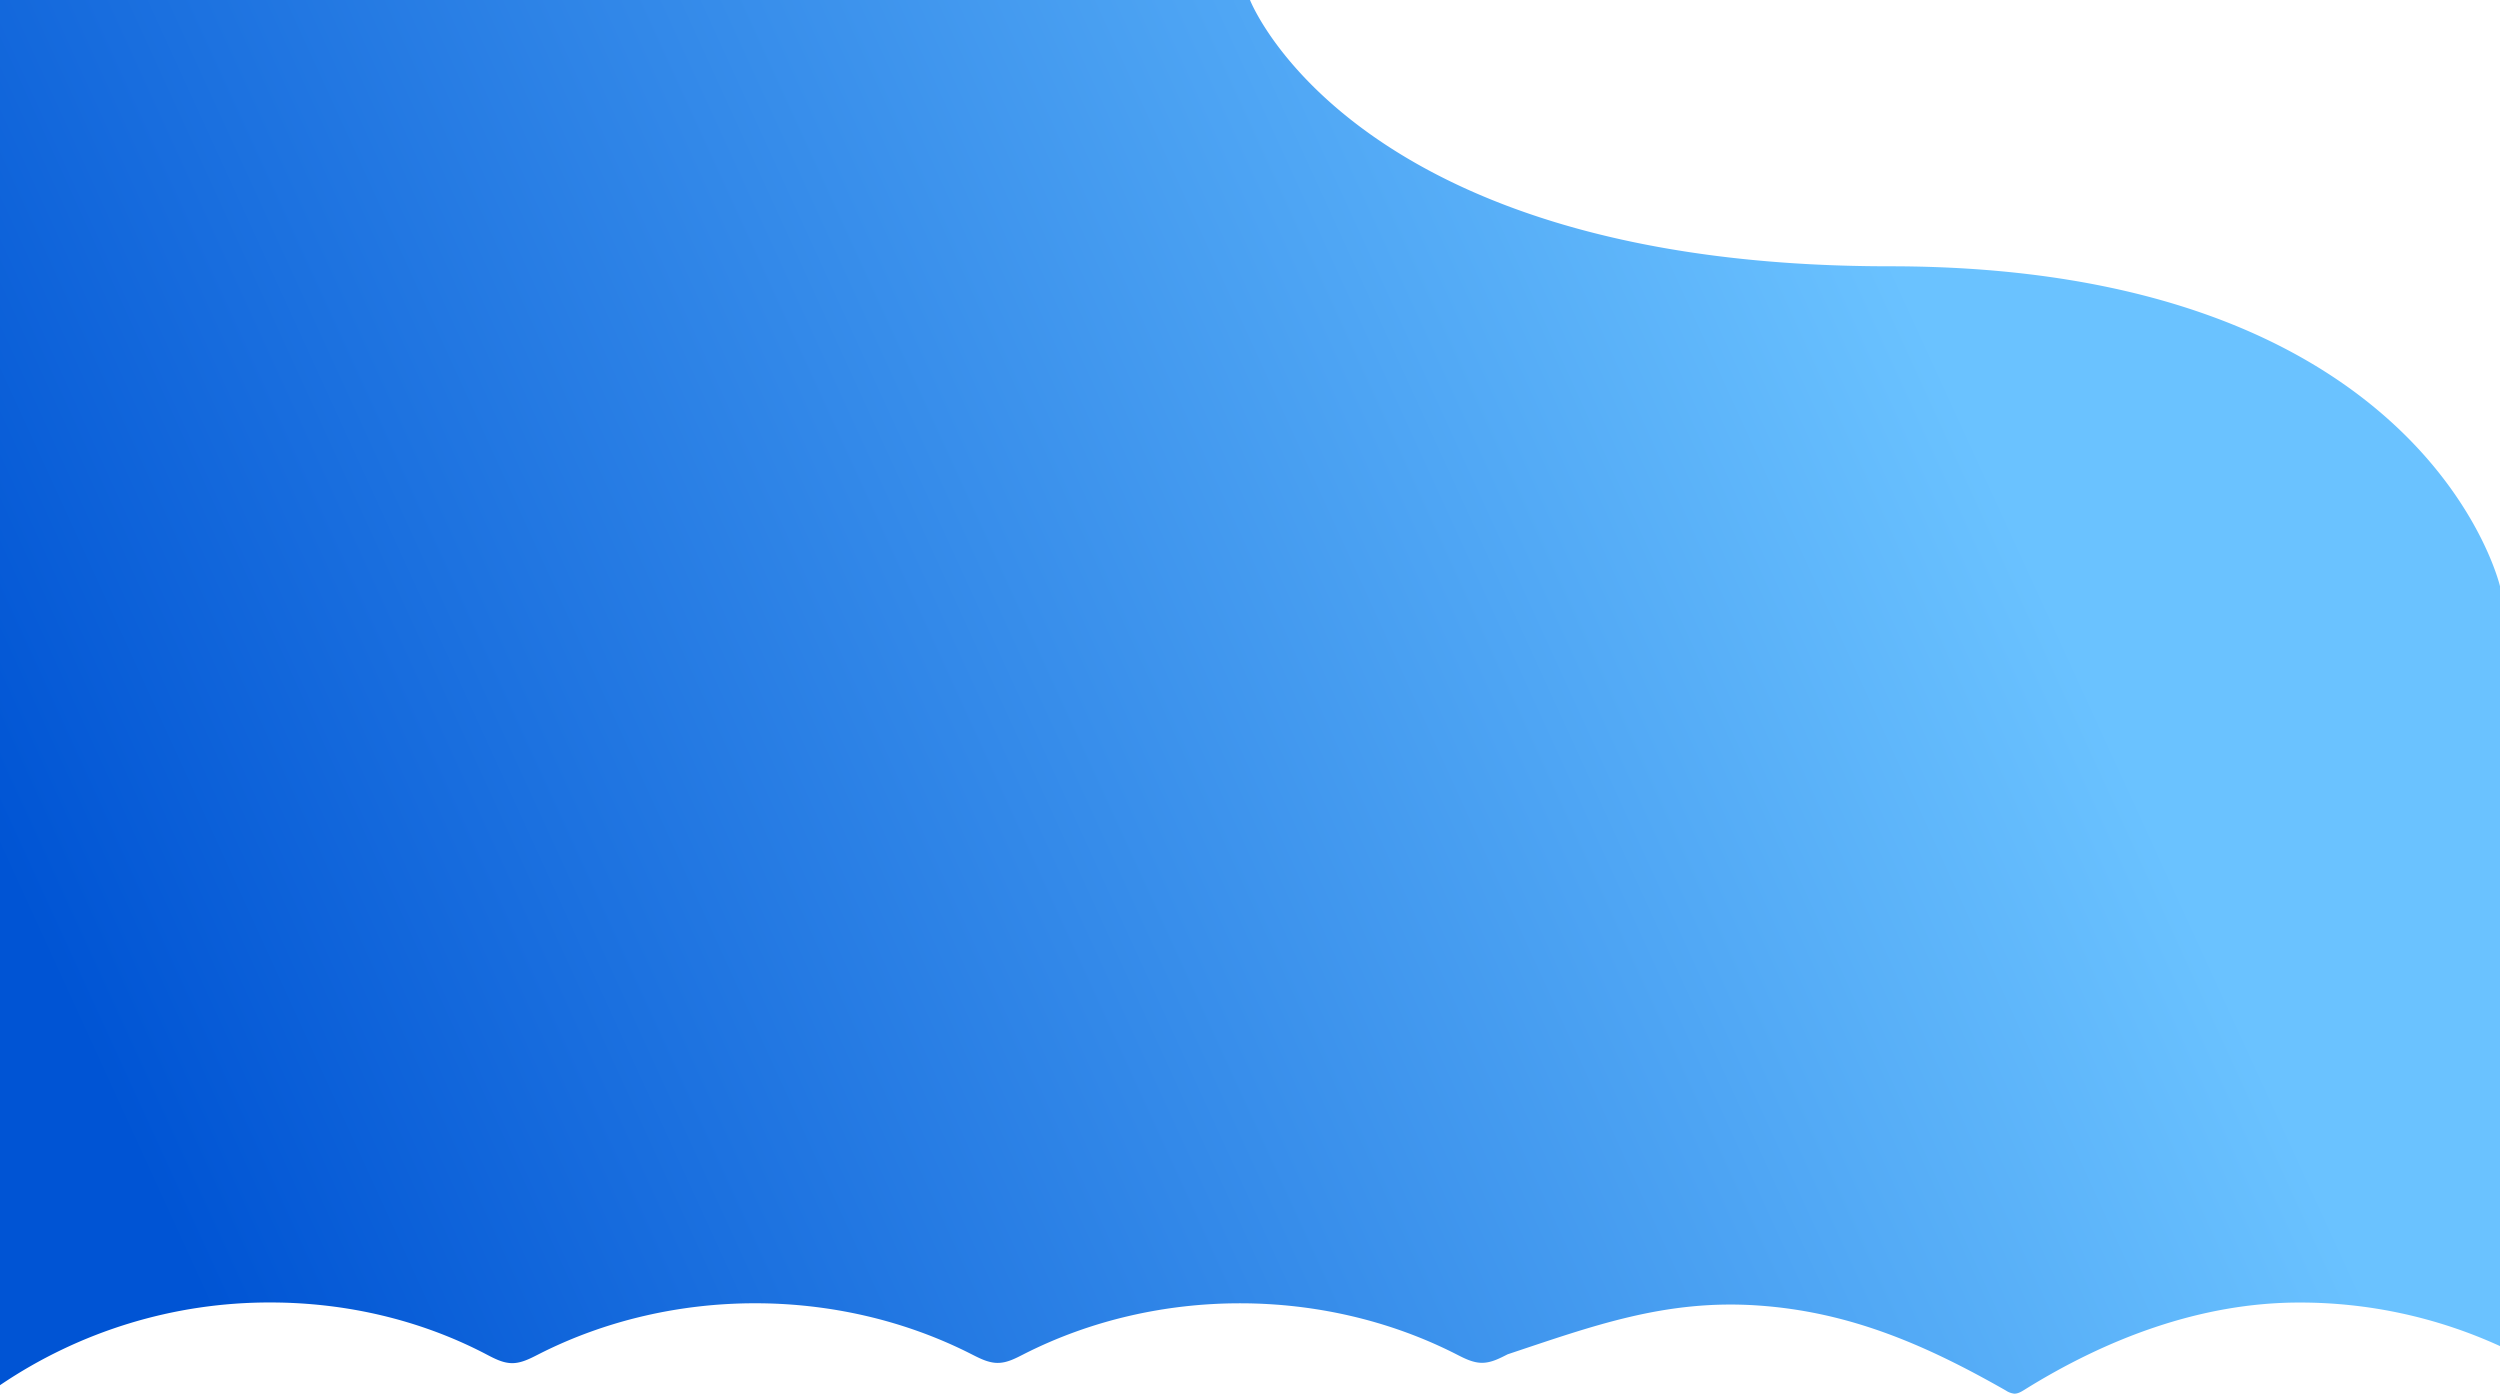 <svg xmlns="http://www.w3.org/2000/svg" xmlns:xlink="http://www.w3.org/1999/xlink" viewBox="0 0 1366 761.46"><defs><style>.cls-1{fill:url(#linear-gradient);}</style><linearGradient id="linear-gradient" x1="78.92" y1="644.3" x2="1059.85" y2="195.23" gradientUnits="userSpaceOnUse"><stop offset="0" stop-color="#0054d4"/><stop offset="1" stop-color="#6ac2ff"/></linearGradient></defs><g id="Layer_2" data-name="Layer 2"><g id="Layer_1-2" data-name="Layer 1"><path class="cls-1" d="M147.66,711.67c40.8,0,81.47,9.25,117.71,28.15,4.53,2.37,9.23,4.94,14.34,5s10-2.51,14.59-4.86c72.86-37.1,163.44-37.14,236.34-.12,4.61,2.33,9.39,4.87,14.55,4.85s9.76-2.52,14.28-4.82c72.8-37,163.28-37,236.08,0,4.51,2.3,9.19,4.78,14.25,4.77s9.57-2.42,14-4.66c46.61-15.53,86.11-30.11,136.66-26.67s92.27,21.8,135.55,46.47a10.14,10.14,0,0,0,4.64,1.72c2,0,3.8-1.06,5.48-2.11,45.08-28.1,96.58-47.68,150.21-47.68A262.72,262.72,0,0,1,1366,735.5V320.33S1325.5,145.5,1032.5,145.5,683,0,683,0H0V756.87A262.45,262.45,0,0,1,147.66,711.67Z"/></g></g></svg>
